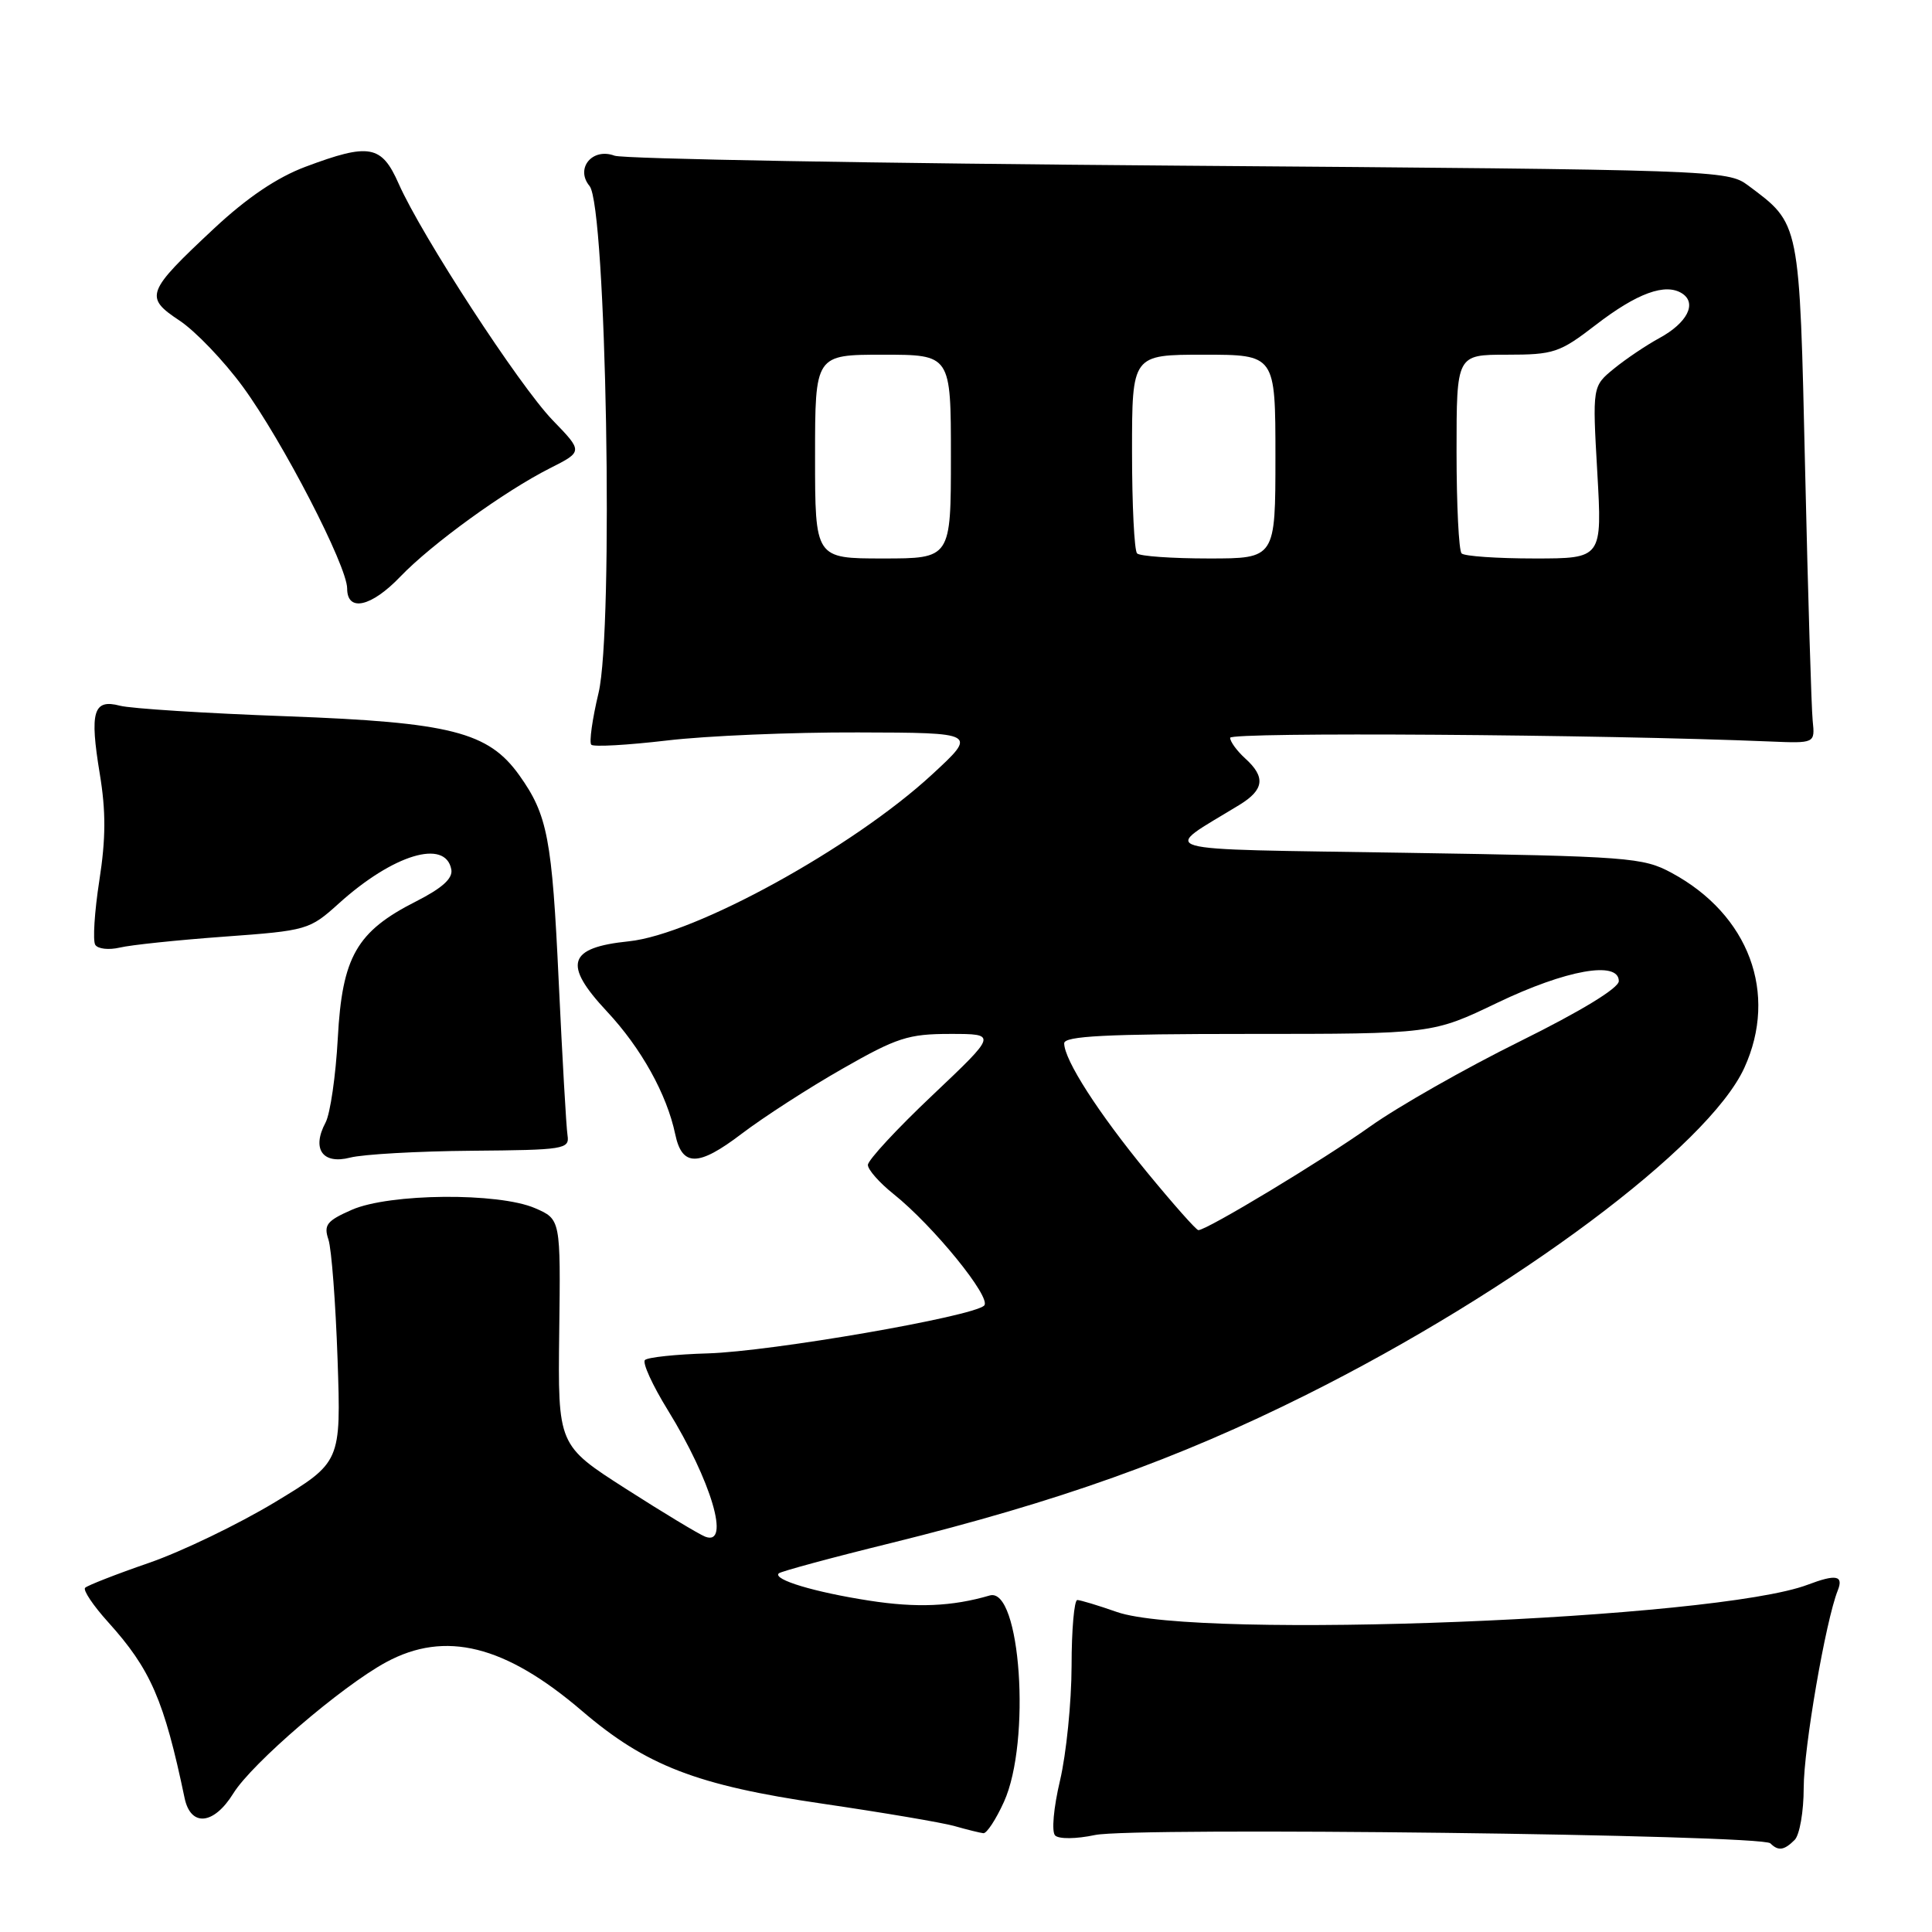 <?xml version="1.0" encoding="UTF-8" standalone="no"?>
<!DOCTYPE svg PUBLIC "-//W3C//DTD SVG 1.1//EN" "http://www.w3.org/Graphics/SVG/1.1/DTD/svg11.dtd" >
<svg xmlns="http://www.w3.org/2000/svg" xmlns:xlink="http://www.w3.org/1999/xlink" version="1.1" viewBox="0 0 256 256">
 <g >
 <path fill="currentColor"
d=" M 237.80 243.80 C 238.46 243.14 239.00 240.03 239.00 236.90 C 239.00 231.61 241.91 214.76 243.51 210.75 C 244.31 208.75 243.29 208.56 239.54 209.98 C 227.45 214.58 158.63 217.30 148.00 213.60 C 145.53 212.73 143.16 212.02 142.75 212.01 C 142.34 212.01 141.99 215.94 141.99 220.75 C 141.98 225.56 141.29 232.39 140.46 235.92 C 139.60 239.55 139.32 242.72 139.81 243.21 C 140.30 243.70 142.60 243.68 145.09 243.15 C 150.20 242.07 233.43 243.09 234.58 244.25 C 235.63 245.30 236.41 245.19 237.80 243.80 Z  M 133.03 238.75 C 136.65 230.77 135.23 210.22 131.14 211.41 C 126.16 212.87 121.45 213.07 115.17 212.09 C 107.93 210.97 102.37 209.30 103.19 208.48 C 103.44 208.23 110.14 206.41 118.07 204.46 C 140.24 198.98 156.02 193.35 173.07 184.83 C 200.73 171.02 226.38 151.87 231.13 141.50 C 235.64 131.64 231.75 121.19 221.50 115.66 C 217.71 113.61 215.85 113.47 186.27 113.00 C 151.59 112.44 153.76 113.07 164.25 106.64 C 167.51 104.64 167.72 102.96 165.00 100.50 C 163.90 99.50 163.00 98.27 163.00 97.76 C 163.00 96.98 212.04 97.31 234.50 98.25 C 240.50 98.50 240.50 98.50 240.19 95.50 C 240.02 93.85 239.57 78.92 239.19 62.32 C 238.43 29.10 238.56 29.75 231.62 24.56 C 228.90 22.54 227.59 22.49 156.18 21.95 C 116.20 21.65 82.57 21.06 81.43 20.63 C 78.48 19.53 76.19 22.32 78.12 24.65 C 80.34 27.32 81.33 83.38 79.31 91.82 C 78.48 95.29 78.05 98.38 78.35 98.68 C 78.65 98.99 83.16 98.73 88.37 98.12 C 93.58 97.50 104.96 97.02 113.67 97.05 C 129.50 97.09 129.50 97.09 123.50 102.63 C 112.99 112.33 92.08 123.83 83.31 124.73 C 75.24 125.56 74.56 127.75 80.41 134.01 C 84.95 138.86 88.36 144.99 89.47 150.29 C 90.38 154.62 92.52 154.61 98.26 150.24 C 101.14 148.05 107.14 144.17 111.60 141.63 C 118.84 137.49 120.35 137.00 125.91 137.00 C 132.13 137.00 132.13 137.00 123.57 145.11 C 118.85 149.57 115.00 153.73 115.00 154.36 C 115.00 154.99 116.52 156.71 118.37 158.19 C 123.67 162.42 131.43 171.97 130.41 172.99 C 128.95 174.45 102.20 179.08 93.81 179.33 C 89.58 179.45 85.82 179.85 85.46 180.21 C 85.09 180.57 86.46 183.56 88.49 186.85 C 94.25 196.19 96.84 204.92 93.45 203.62 C 92.60 203.29 87.86 200.43 82.91 197.26 C 73.92 191.50 73.92 191.50 74.10 176.53 C 74.29 161.56 74.29 161.56 70.90 160.09 C 66.05 157.99 51.62 158.12 46.63 160.30 C 43.30 161.76 42.87 162.31 43.52 164.25 C 43.93 165.49 44.47 172.63 44.73 180.13 C 45.19 193.75 45.19 193.75 36.41 199.06 C 31.58 201.97 24.08 205.59 19.74 207.09 C 15.39 208.59 11.59 210.08 11.28 210.39 C 10.97 210.69 12.34 212.74 14.32 214.93 C 19.96 221.18 21.74 225.26 24.46 238.25 C 25.27 242.11 28.33 241.82 30.92 237.63 C 33.38 233.65 45.26 223.45 51.16 220.25 C 59.00 216.01 66.92 217.98 77.11 226.70 C 85.60 233.97 92.34 236.57 109.00 239.00 C 116.97 240.17 124.85 241.50 126.50 241.97 C 128.15 242.44 129.86 242.86 130.30 242.91 C 130.74 242.96 131.97 241.09 133.03 238.75 Z  M 62.50 152.48 C 74.77 152.38 75.48 152.27 75.20 150.44 C 75.03 149.37 74.51 140.18 74.03 130.00 C 73.15 111.11 72.56 107.99 68.82 102.74 C 64.71 96.98 59.72 95.71 38.00 94.91 C 27.27 94.52 17.33 93.89 15.89 93.51 C 12.36 92.58 11.86 94.29 13.22 102.53 C 14.04 107.48 14.03 111.12 13.16 116.69 C 12.52 120.81 12.28 124.64 12.62 125.19 C 12.96 125.74 14.42 125.90 15.87 125.56 C 17.32 125.21 23.55 124.56 29.72 124.11 C 40.71 123.31 41.01 123.22 44.91 119.70 C 52.09 113.22 59.03 111.12 59.80 115.20 C 60.03 116.39 58.61 117.67 55.13 119.44 C 47.25 123.43 45.34 126.77 44.76 137.56 C 44.49 142.54 43.76 147.57 43.14 148.74 C 41.27 152.24 42.74 154.33 46.39 153.39 C 48.10 152.95 55.35 152.54 62.50 152.48 Z  M 53.05 76.40 C 57.21 72.07 66.87 65.07 72.88 62.04 C 77.25 59.83 77.25 59.83 73.22 55.67 C 68.81 51.10 55.88 31.25 52.83 24.35 C 50.56 19.21 48.96 18.92 40.47 22.10 C 36.71 23.51 32.74 26.19 28.38 30.26 C 19.34 38.71 19.10 39.37 23.79 42.48 C 25.90 43.88 29.68 47.83 32.19 51.26 C 37.44 58.44 46.00 75.00 46.00 77.98 C 46.00 81.14 49.20 80.43 53.05 76.40 Z  M 151.98 155.32 C 145.52 147.45 141.03 140.47 141.01 138.25 C 141.00 137.28 146.54 137.00 165.40 137.00 C 189.81 137.00 189.81 137.00 198.43 132.86 C 207.51 128.51 214.50 127.26 214.50 130.00 C 214.50 130.93 209.49 133.98 201.37 138.00 C 194.15 141.57 185.24 146.64 181.57 149.25 C 175.31 153.71 159.92 163.00 158.79 163.00 C 158.51 163.00 155.45 159.54 151.98 155.32 Z  M 108.00 60.50 C 108.00 47.00 108.00 47.00 117.00 47.00 C 126.00 47.00 126.00 47.00 126.00 60.50 C 126.00 74.00 126.00 74.00 117.00 74.00 C 108.00 74.00 108.00 74.00 108.00 60.50 Z  M 150.67 73.33 C 150.30 72.97 150.00 66.89 150.00 59.83 C 150.00 47.00 150.00 47.00 159.50 47.00 C 169.00 47.00 169.00 47.00 169.00 60.50 C 169.00 74.00 169.00 74.00 160.17 74.00 C 155.31 74.00 151.03 73.70 150.67 73.33 Z  M 193.67 73.33 C 193.30 72.97 193.00 66.89 193.00 59.83 C 193.00 47.00 193.00 47.00 199.66 47.00 C 205.87 47.00 206.66 46.74 211.41 43.08 C 216.92 38.83 220.69 37.46 222.90 38.89 C 224.89 40.19 223.56 42.79 219.89 44.79 C 218.16 45.73 215.45 47.55 213.87 48.84 C 211.00 51.18 211.00 51.18 211.65 62.59 C 212.30 74.00 212.30 74.00 203.32 74.00 C 198.38 74.00 194.03 73.70 193.67 73.33 Z "/>
</g>
</svg>